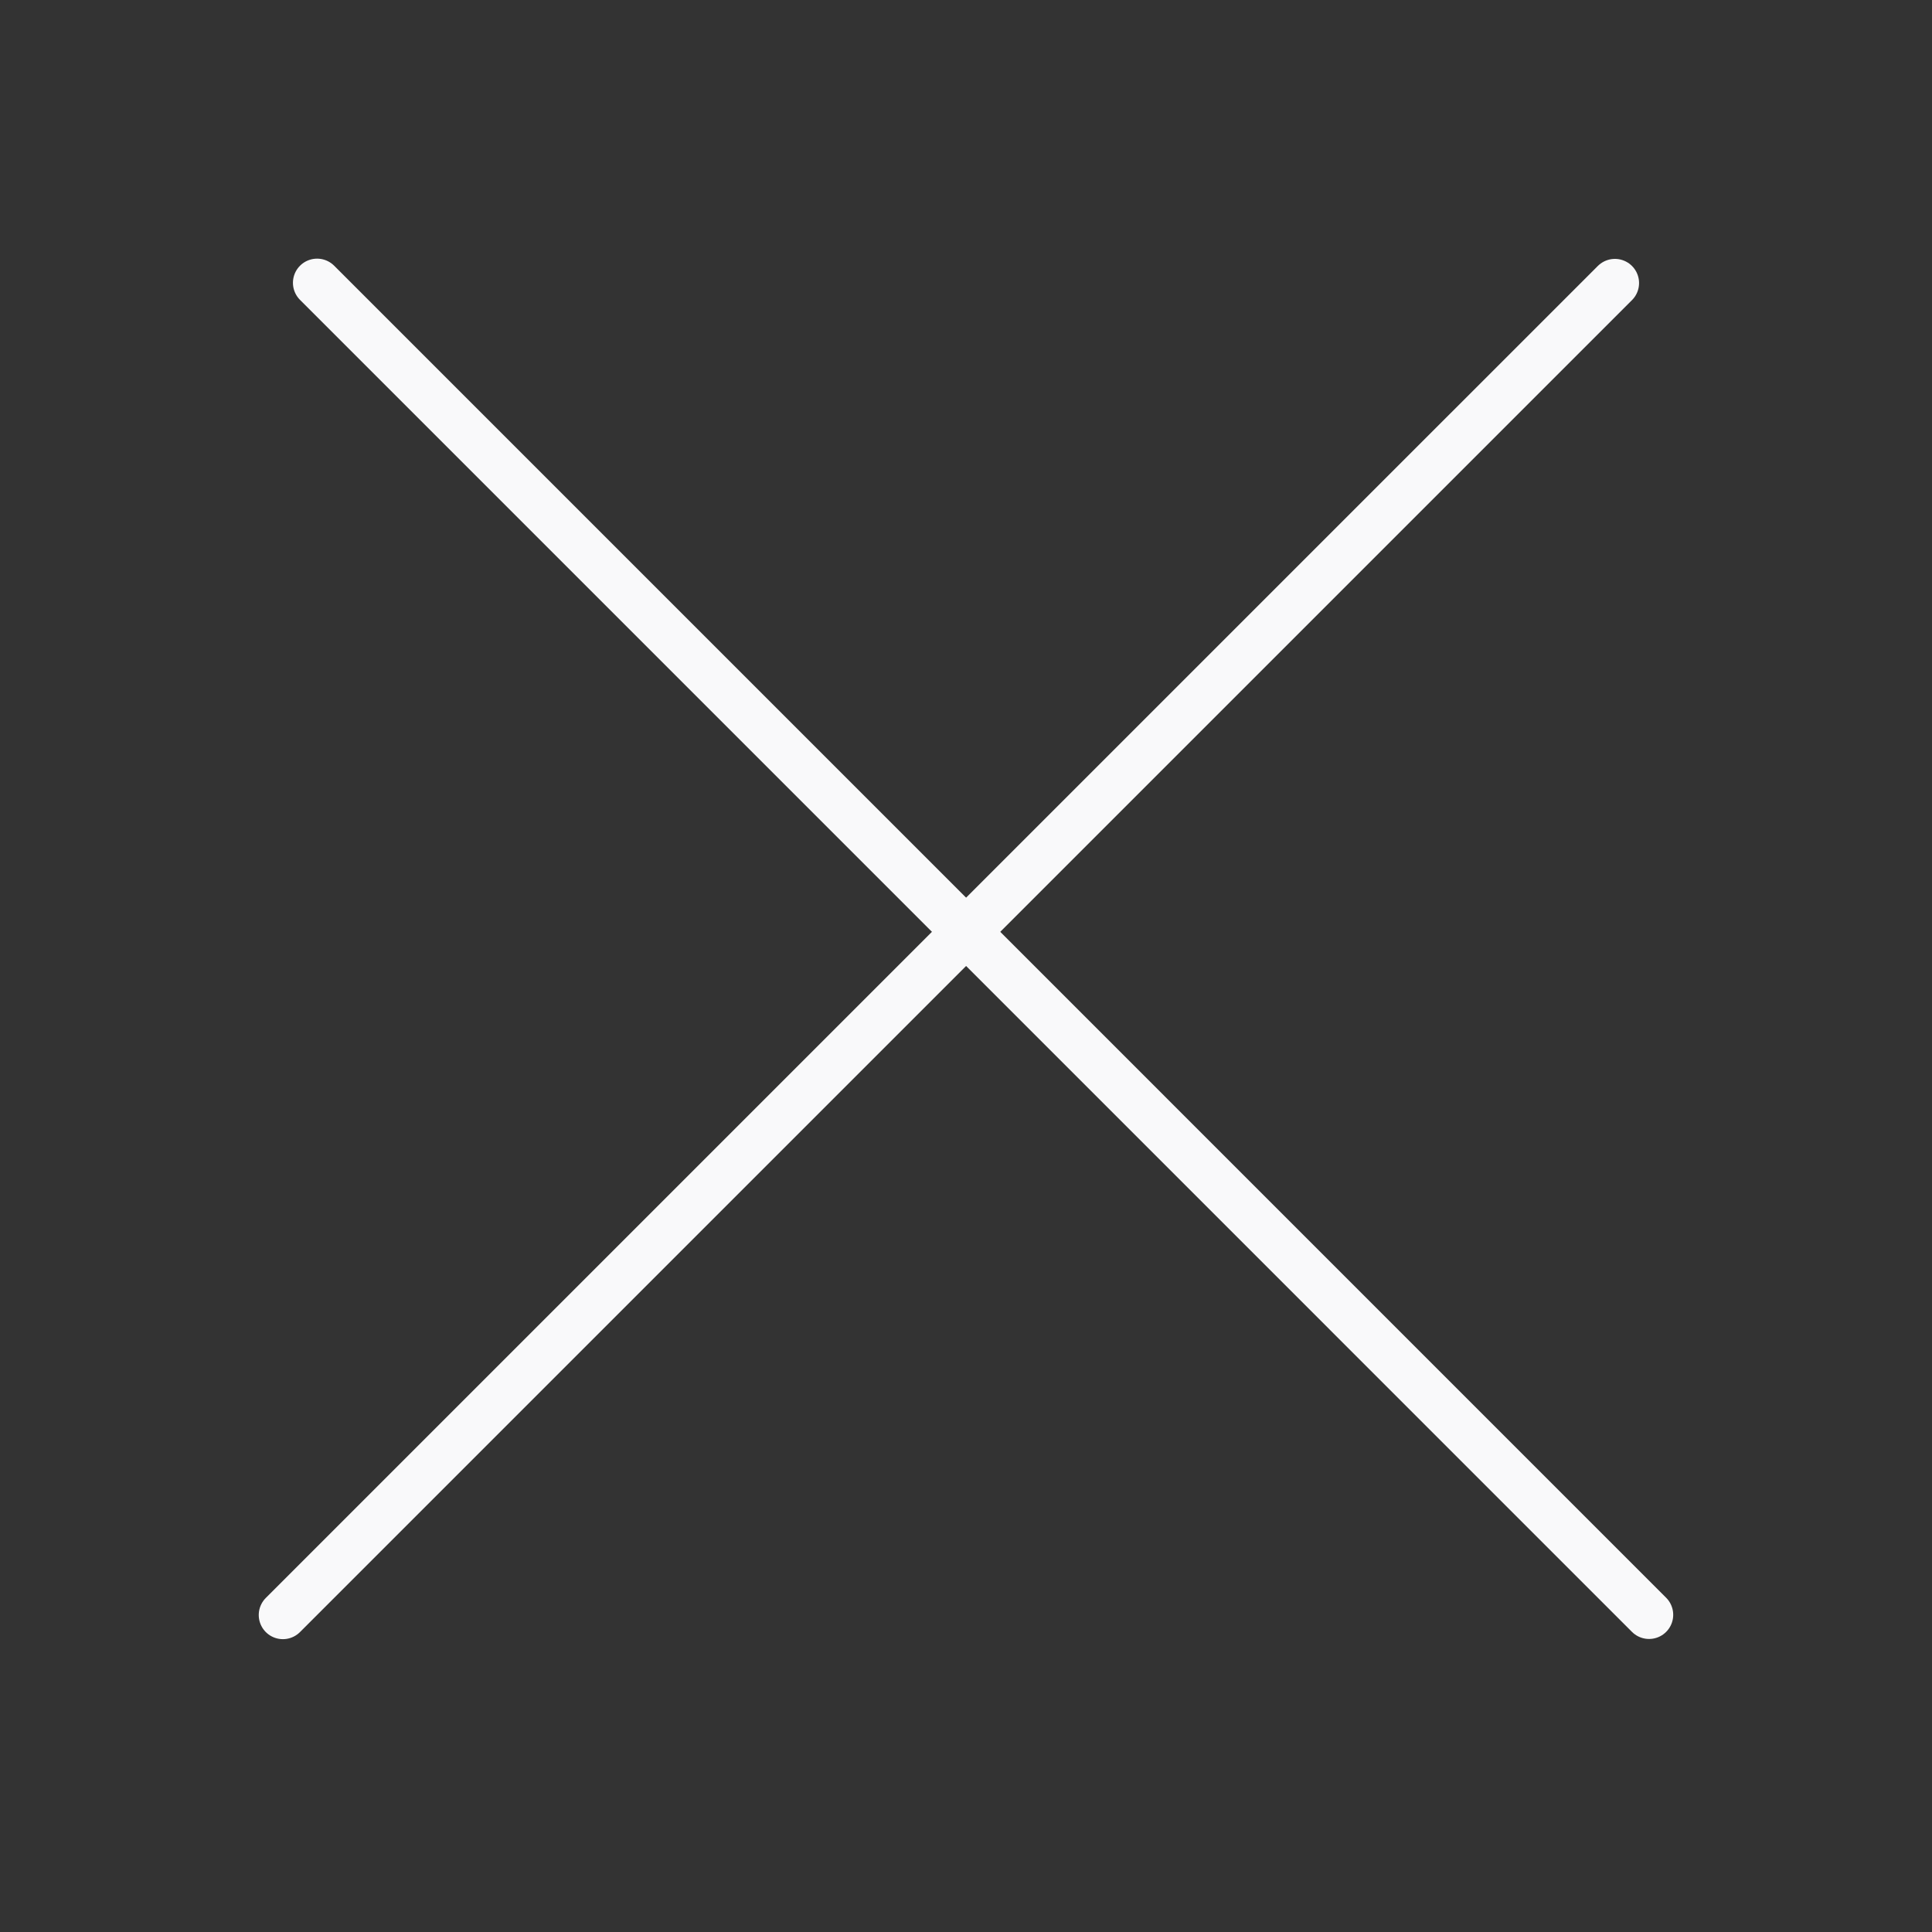 <svg width="40" height="40" viewBox="0 0 40 40" fill="none" xmlns="http://www.w3.org/2000/svg">
<rect x="0" y="0" width="40" height="40" fill="#333333" stroke="none"/>
<line x1="5.857" y1="33.437" x2="33.435" y2="5.86" stroke="#F9F9FA" stroke-linecap="round"/>
<line x1="20" y1="19.5" x2="20" y2="19.5" stroke="#F9F9FA" stroke-linecap="round"/>
<line x1="6.565" y1="5.855" x2="34.142" y2="33.433" stroke="#F9F9FA" stroke-linecap="round"/>
</svg>
